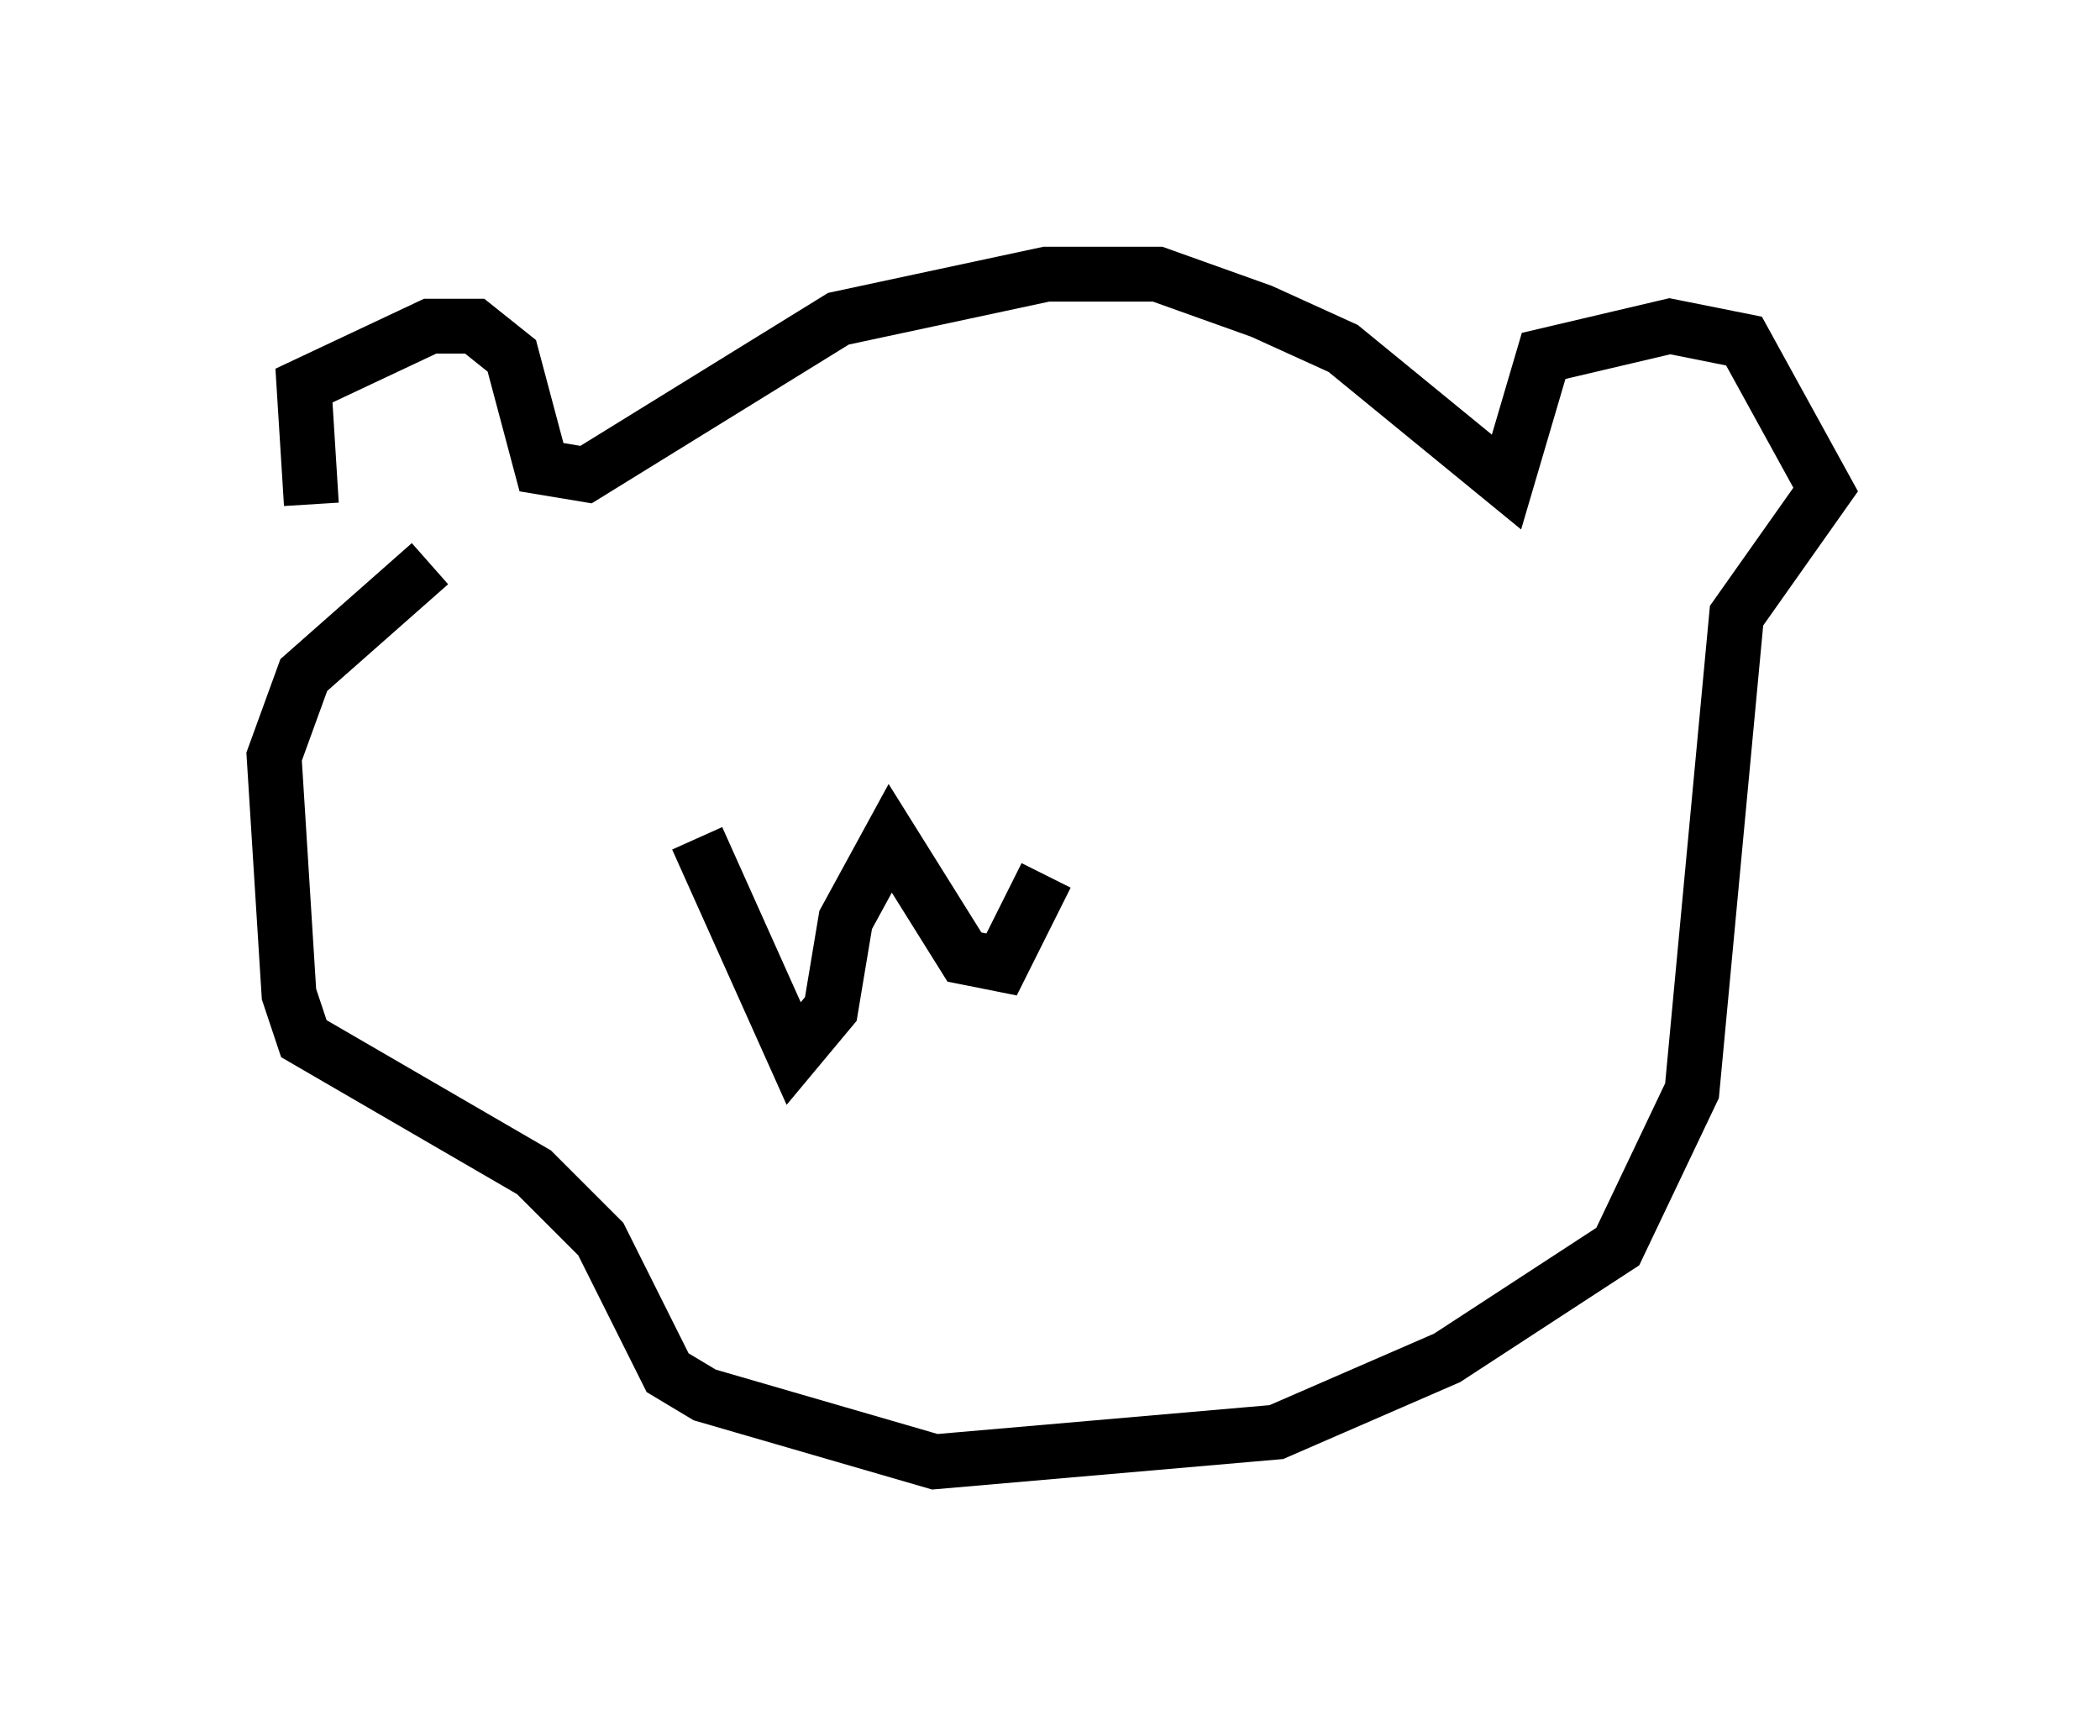 <?xml version="1.0" encoding="utf-8" ?>
<svg baseProfile="full" height="31.651" version="1.1" width="38.281" xmlns="http://www.w3.org/2000/svg" xmlns:ev="http://www.w3.org/2001/xml-events" xmlns:xlink="http://www.w3.org/1999/xlink"><defs /><rect fill="white" height="31.651" width="38.281" x="0" y="0" /><path d="M7.706, 10.413 m-2.03, -1.218 l-0.135, -2.165 2.3, -1.083 l0.812, 0.0 0.677, 0.541 l0.541, 2.03 0.812, 0.135 l4.601, -2.842 3.789, -0.812 l2.03, 0.0 1.894, 0.677 l1.488, 0.677 2.977, 2.436 l0.677, -2.3 2.3, -0.541 l1.353, 0.271 1.488, 2.706 l-1.624, 2.3 -0.812, 8.66 l-1.353, 2.842 -3.112, 2.03 l-3.112, 1.353 -6.225, 0.541 l-4.195, -1.218 -0.677, -0.406 l-1.218, -2.436 -1.218, -1.218 l-4.195, -2.436 -0.271, -0.812 l-0.271, -4.33 0.541, -1.488 l2.3, -2.03 m4.871, 5.007 l1.759, 3.924 0.677, -0.812 l0.271, -1.624 0.812, -1.488 l1.353, 2.165 0.677, 0.135 l0.812, -1.624 " fill="none" stroke="black" stroke-width="1" /></svg>